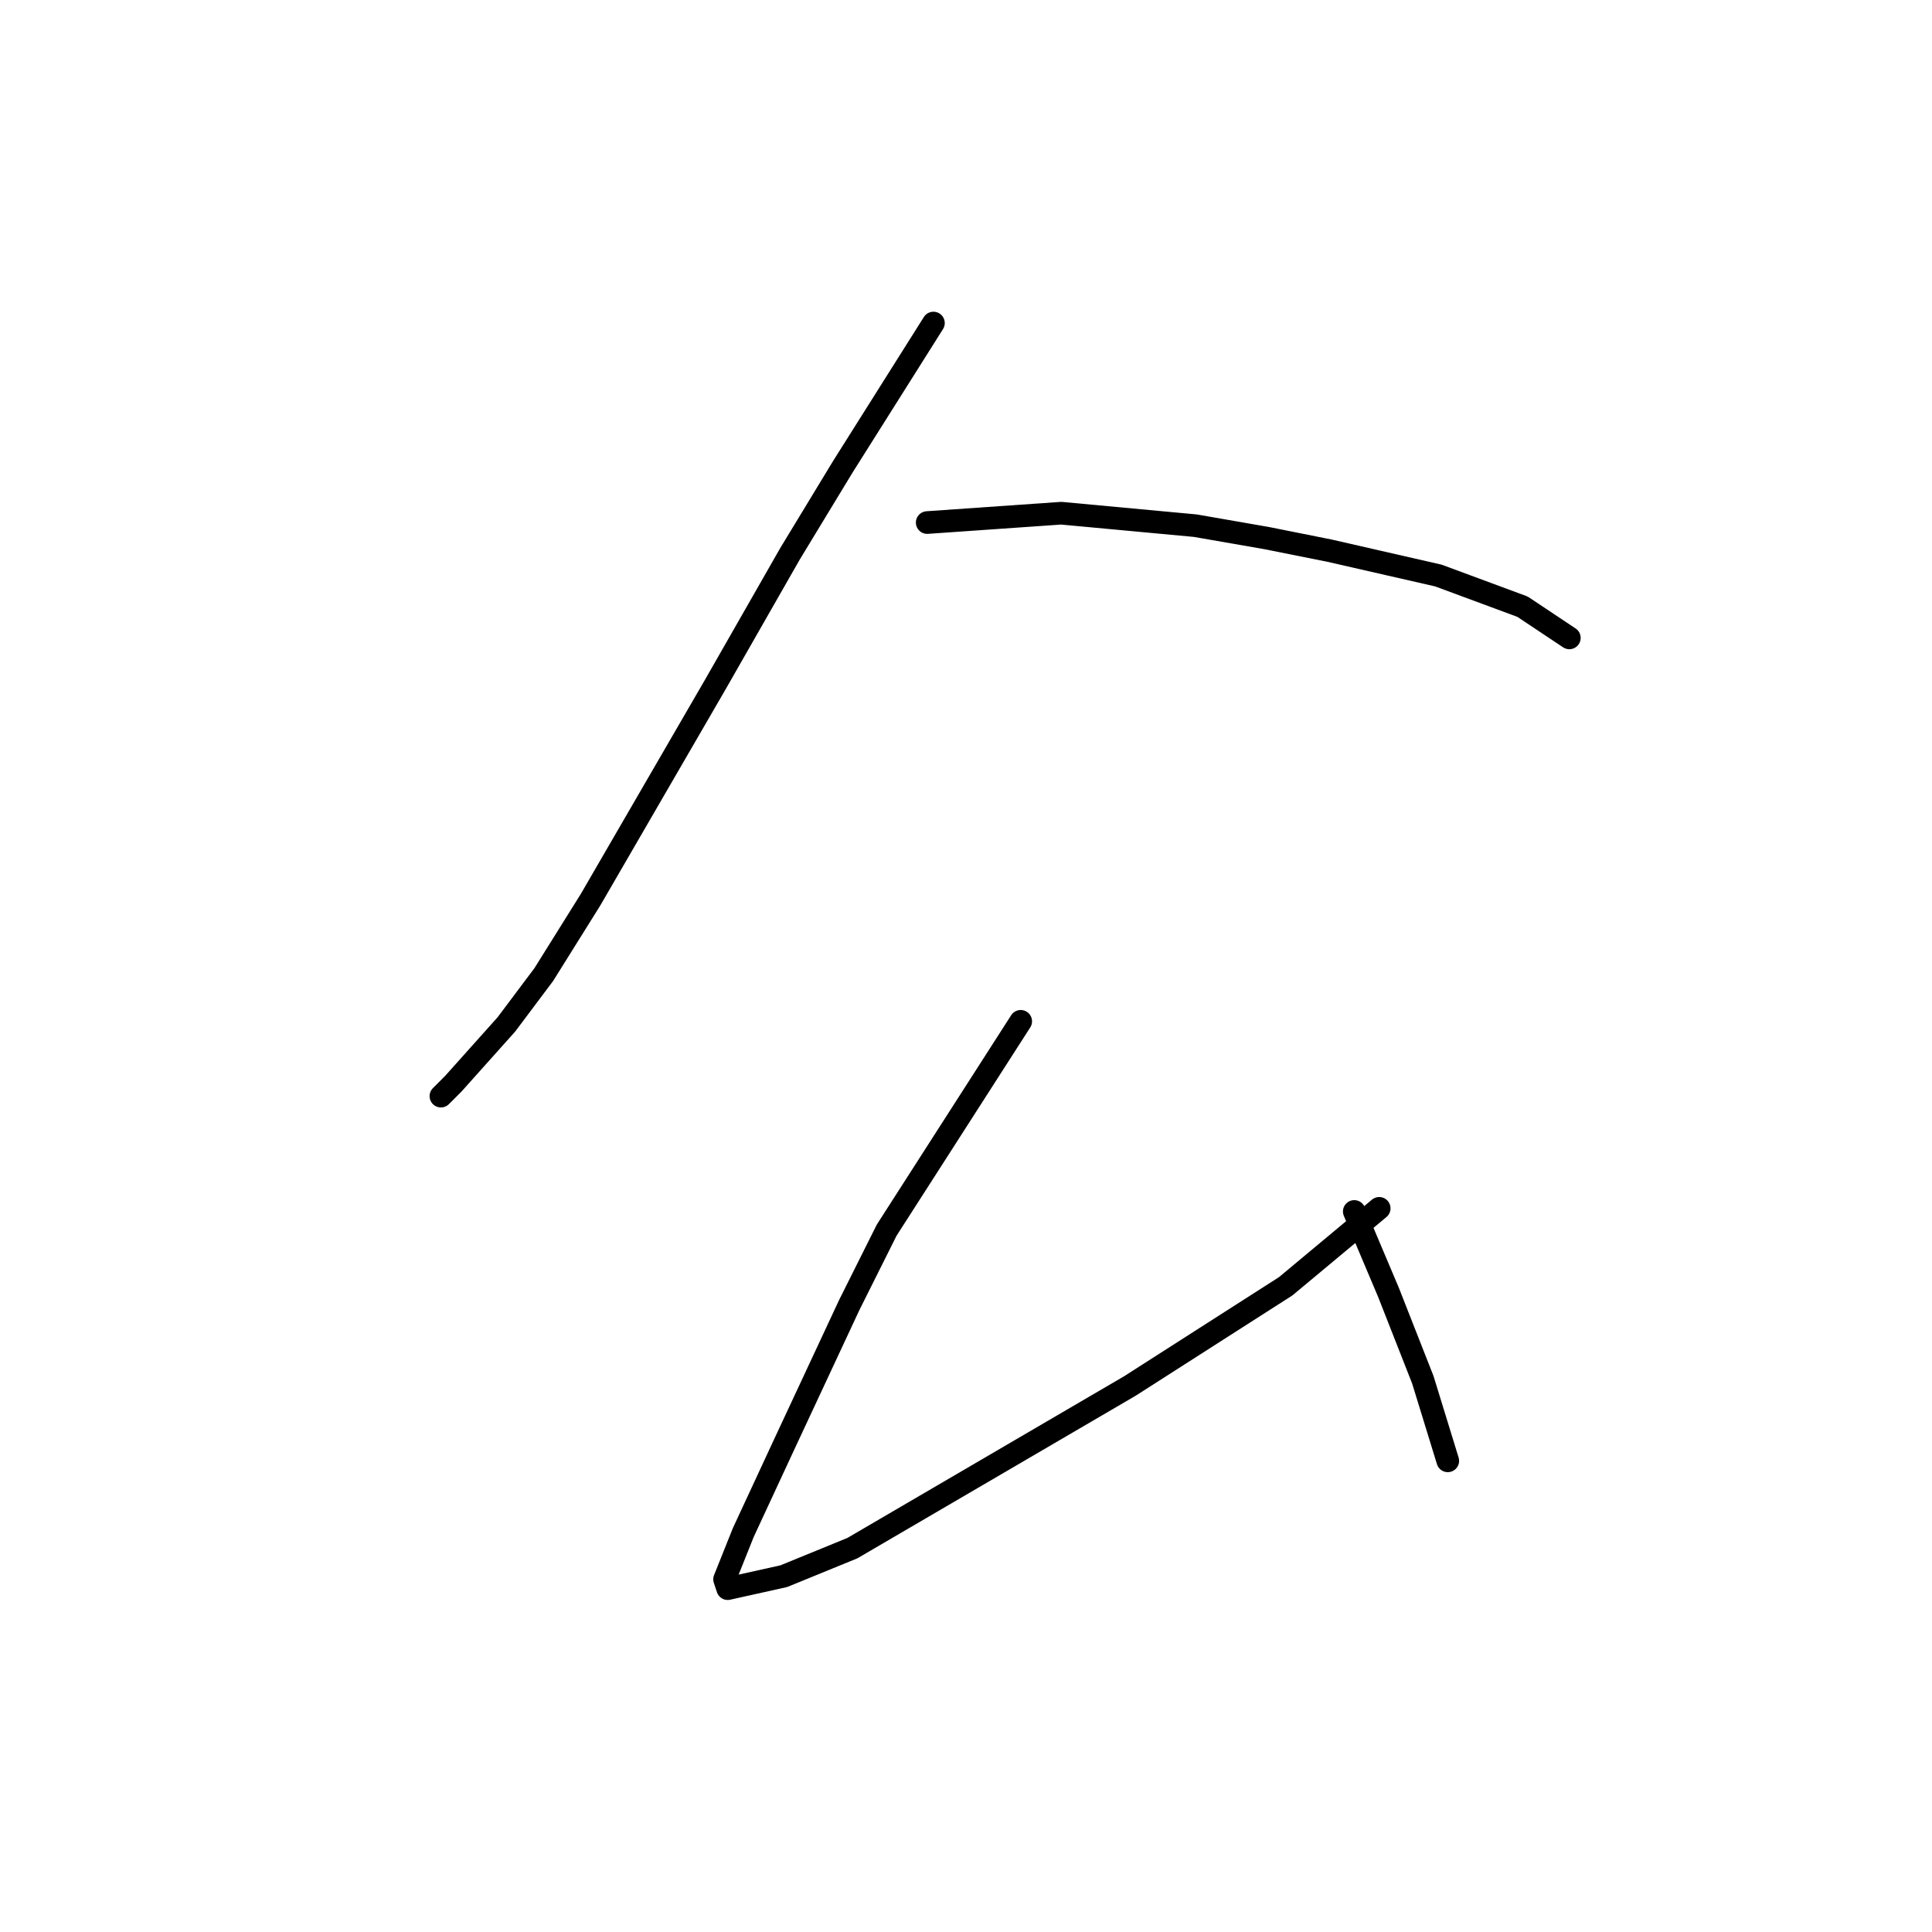 <?xml version="1.0" standalone="no"?>
    <svg width="256" height="256" xmlns="http://www.w3.org/2000/svg" version="1.1">
    <polyline stroke="black" stroke-width="3" stroke-linecap="round" fill="transparent" stroke-linejoin="round" points="123.685 42.806 111.706 61.806 104.685 73.372 94.771 90.72 78.249 119.22 72.054 129.134 67.097 135.742 60.075 143.59 58.423 145.243 58.423 145.243 " />
        <polyline stroke="black" stroke-width="3" stroke-linecap="round" fill="transparent" stroke-linejoin="round" points="122.859 69.241 140.62 68.002 158.381 69.654 167.881 71.307 176.142 72.959 190.599 76.263 201.751 80.394 207.947 84.524 207.947 84.524 " />
        <polyline stroke="black" stroke-width="3" stroke-linecap="round" fill="transparent" stroke-linejoin="round" points="135.25 135.329 117.489 163.004 112.533 172.917 103.858 191.504 98.489 203.07 96.01 209.265 96.424 210.505 103.858 208.852 112.946 205.135 149.707 183.656 170.36 170.439 182.751 160.112 182.751 160.112 " />
        <polyline stroke="black" stroke-width="3" stroke-linecap="round" fill="transparent" stroke-linejoin="round" points="179.447 160.525 183.99 171.265 188.534 182.83 191.838 193.569 191.838 193.569 " />
        </svg>